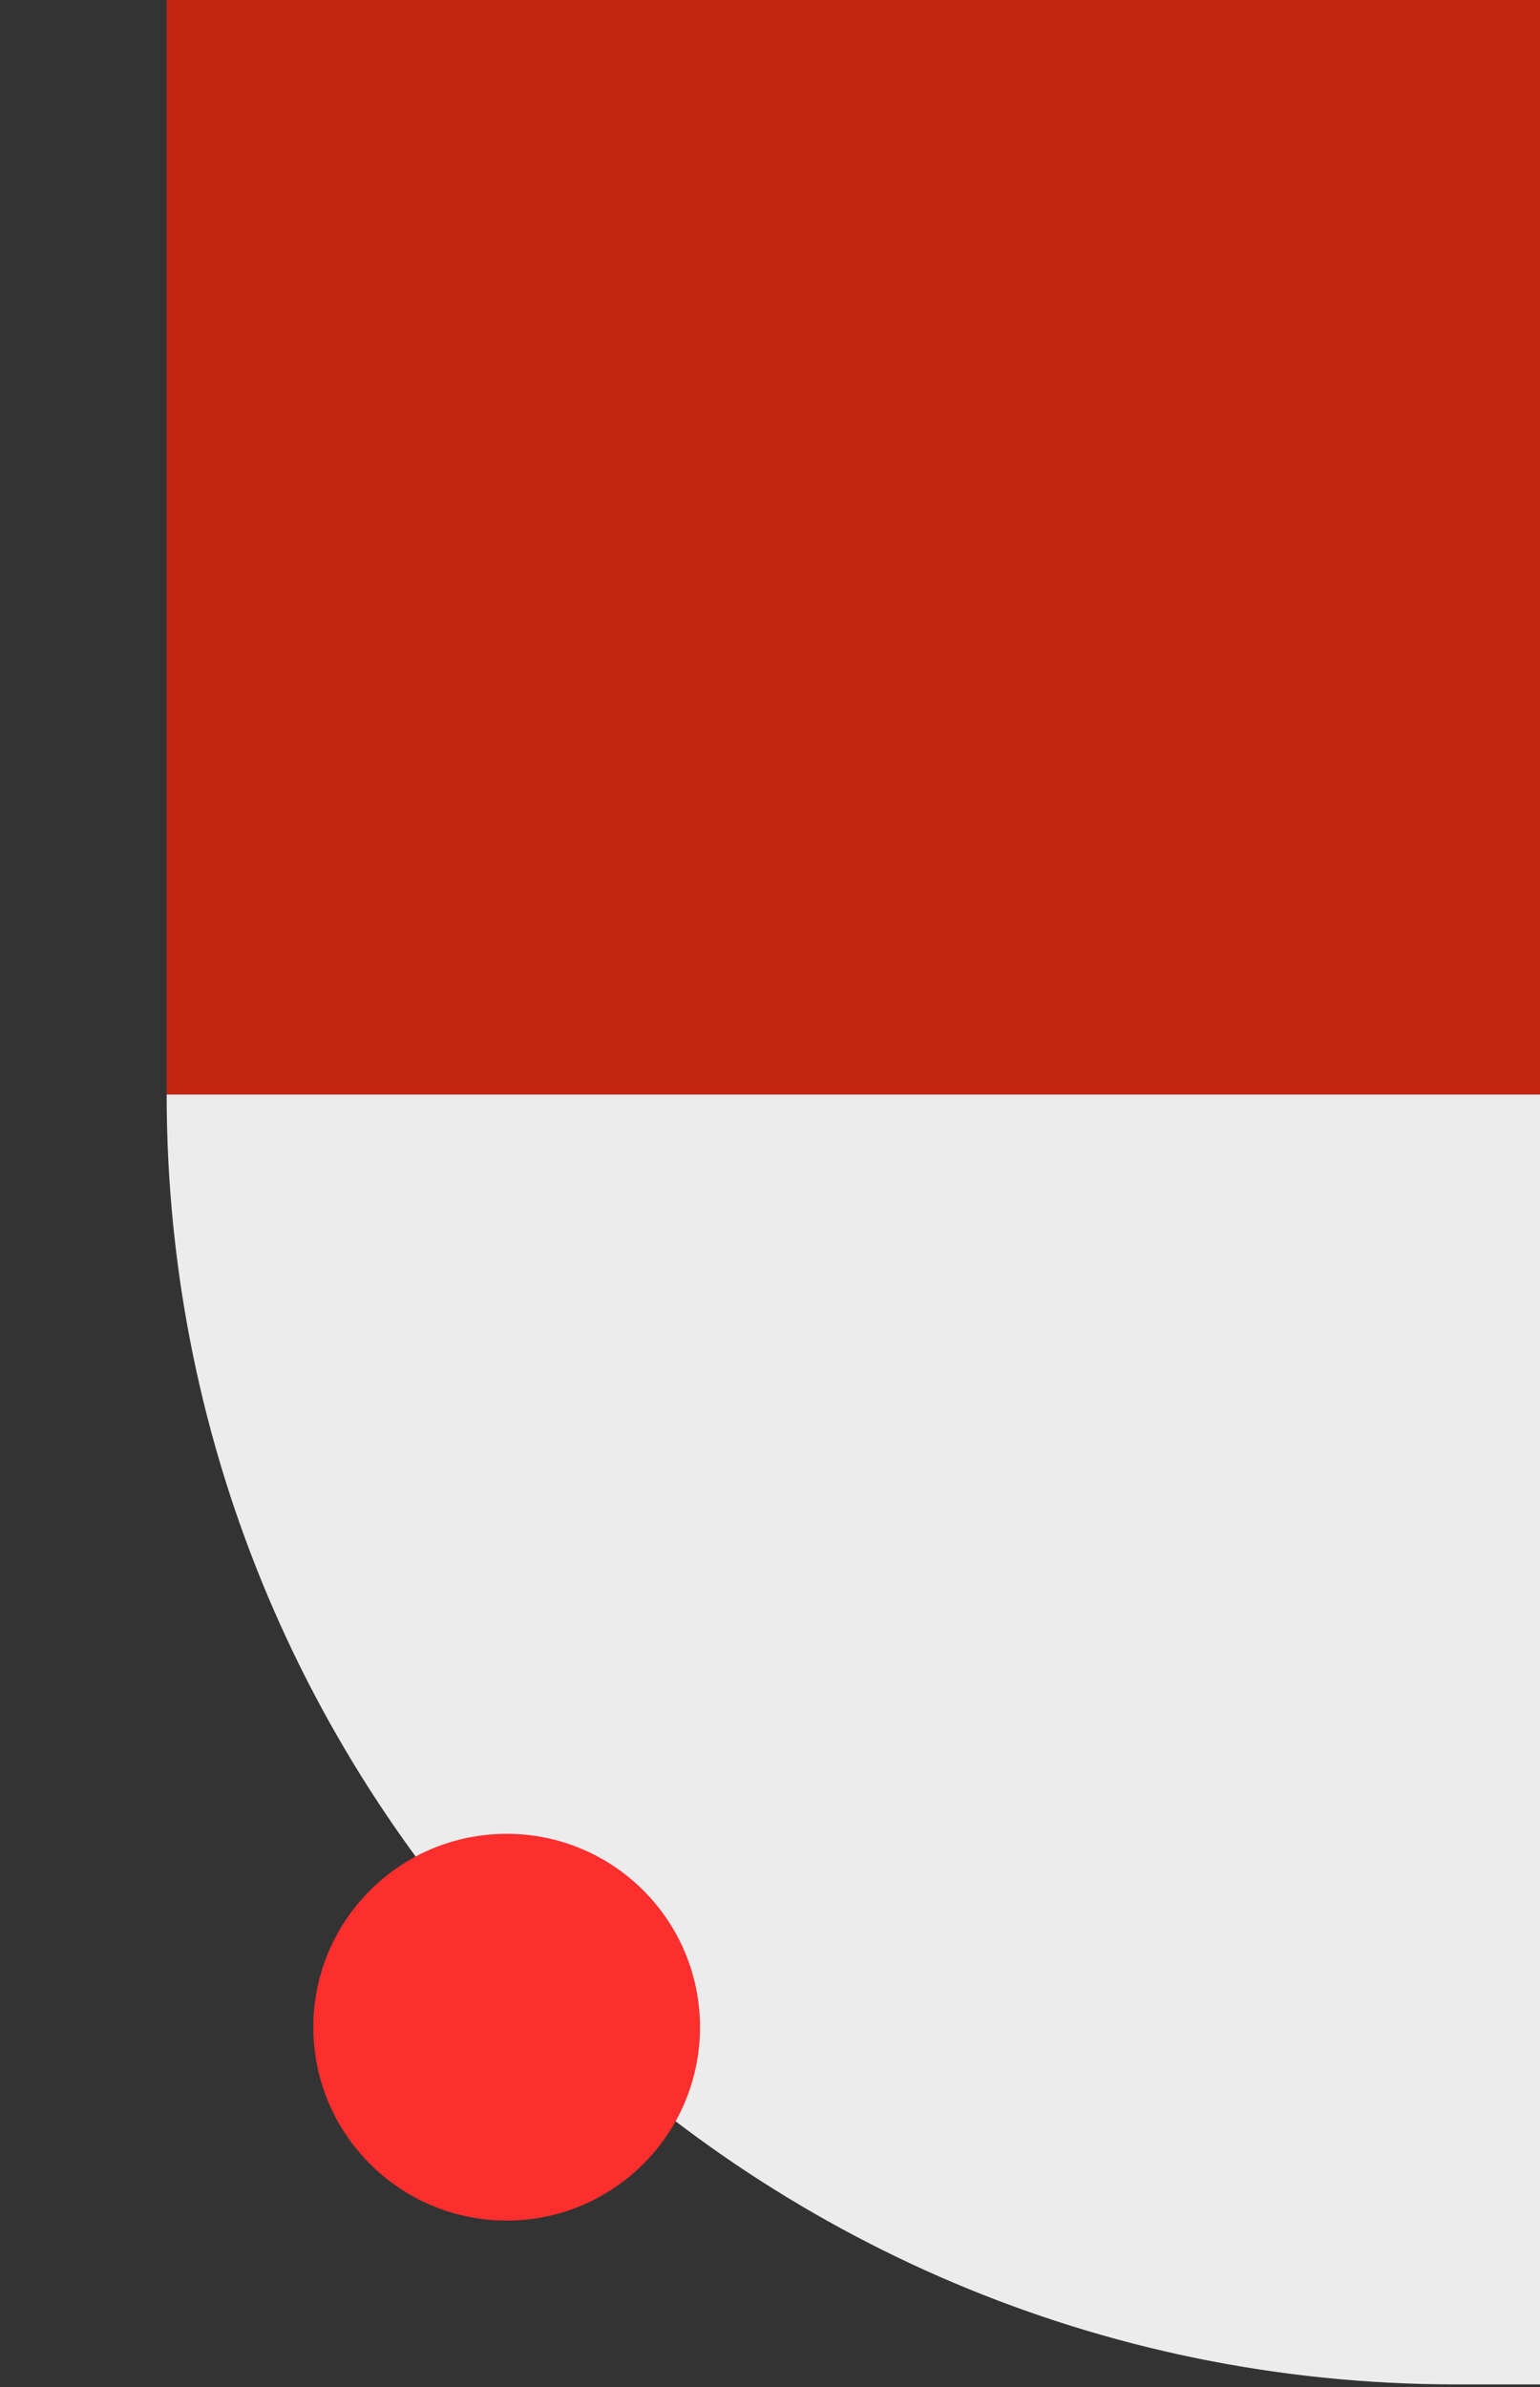 <svg width="231" height="358" viewBox="0 0 231 358" fill="none" xmlns="http://www.w3.org/2000/svg">
<rect x="0" y="0" width="231" height="358" fill="#333333" stroke="none"/>
<path d="M231 164.13H25C25 270.964 111.606 357.569 218.439 357.569H231V164.13Z" fill="#ECECEC"/>
<path d="M231 0H25V164.13H231V0Z" fill="#FF2203" fill-opacity="0.7"/>
<circle r="29" transform="matrix(-1 0 0 1 76 304)" fill="#FD2E2E"/>
</svg>
